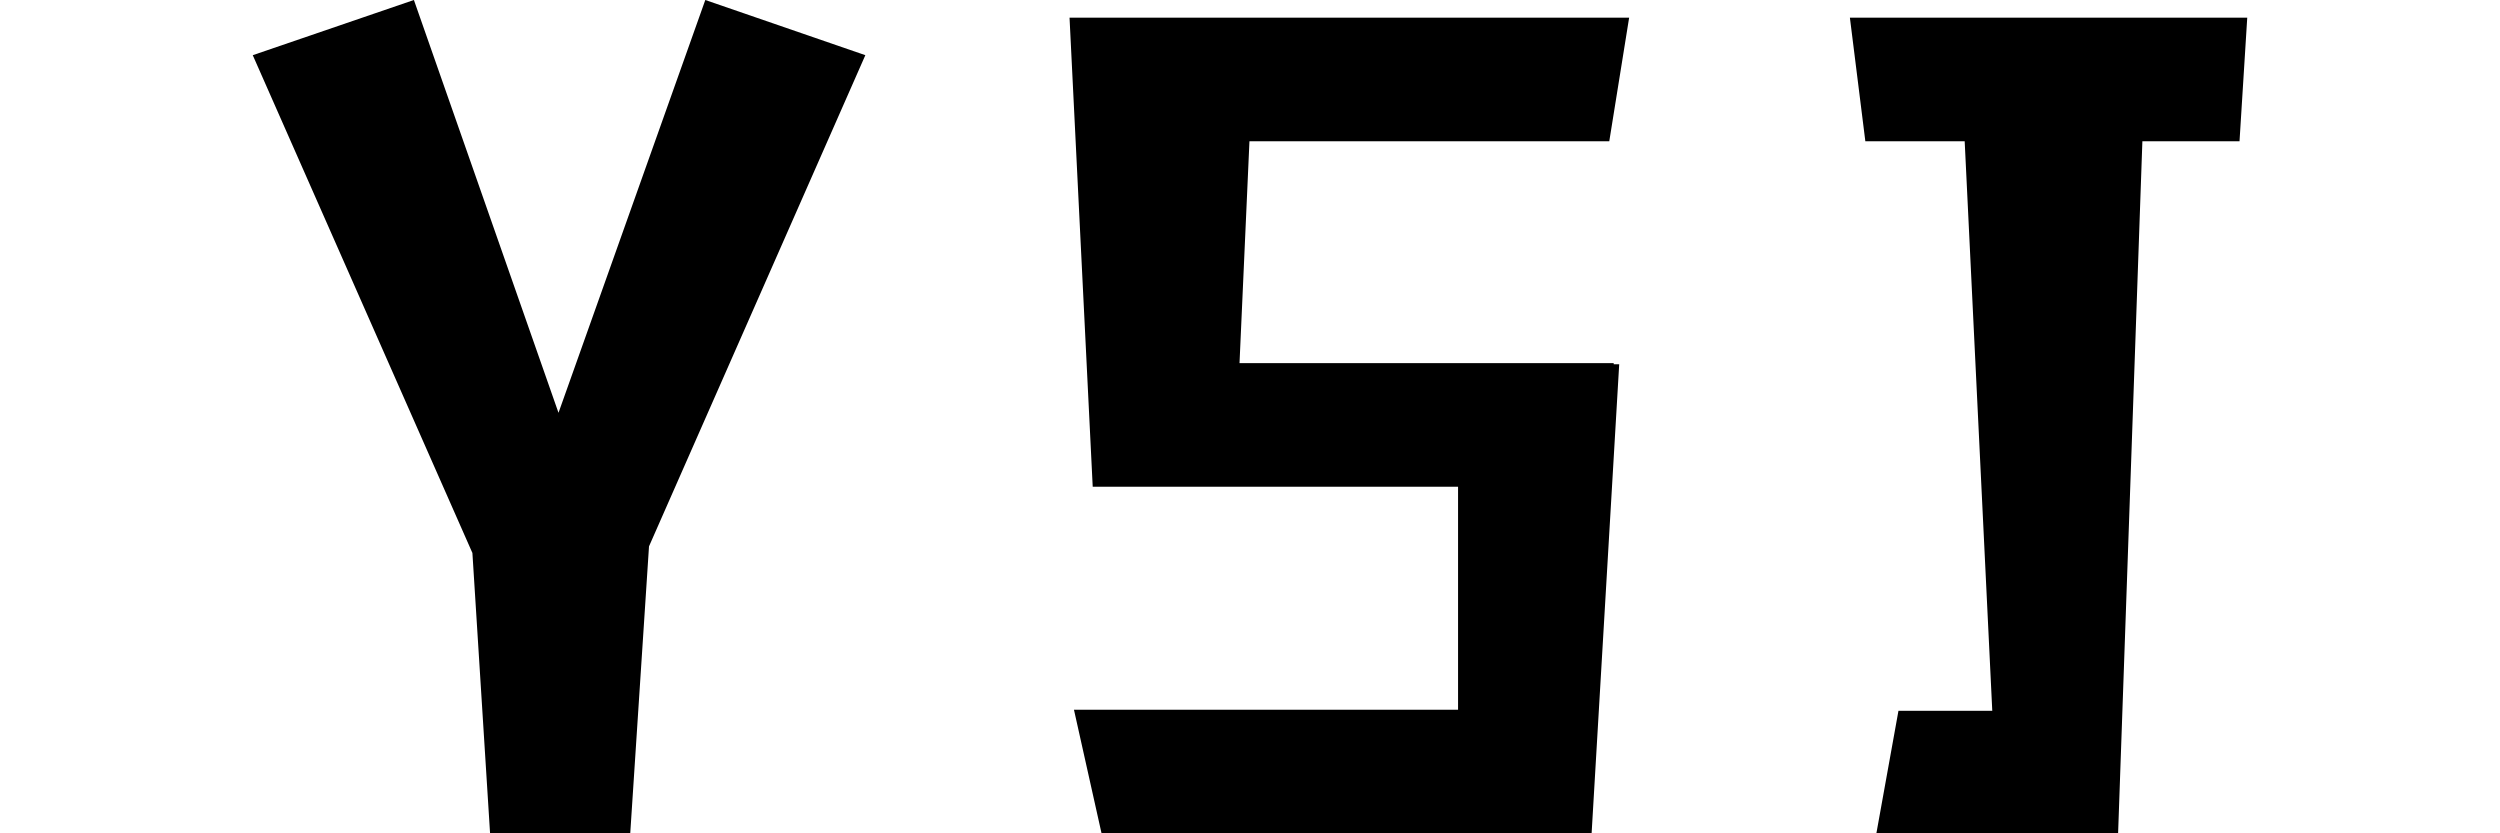 <svg xmlns:xlink="http://www.w3.org/1999/xlink" xmlns="http://www.w3.org/2000/svg" fill="none" version="1.1" width="30"
     height="10" viewBox="0 0 115.648 48.32">
    <g>
        <g>
            <path d="M22.976,31.68L21.888,48.32L13.76,48.32L12.736,32.064L0,3.2L9.344,-0L17.728,23.936L26.24,-0L35.52,3.2L22.976,31.68ZM78.912,21.12L79.232,21.12L77.632,48.32L49.216,48.32L47.616,41.152L69.888,41.152L69.888,28.224L48.704,28.224L47.36,1.024L79.808,1.024L78.656,8.192L57.792,8.192L57.216,21.056L78.912,21.056L78.912,21.12ZM115.2,8.192L109.568,8.192L108.16,48.32L94.144,48.32L95.424,41.216L100.864,41.216L99.264,8.192L93.504,8.192L92.608,1.024L115.648,1.024L115.2,8.192Z"
                  fill="#000000" fill-opacity="1"/>
        </g>
    </g>
</svg>